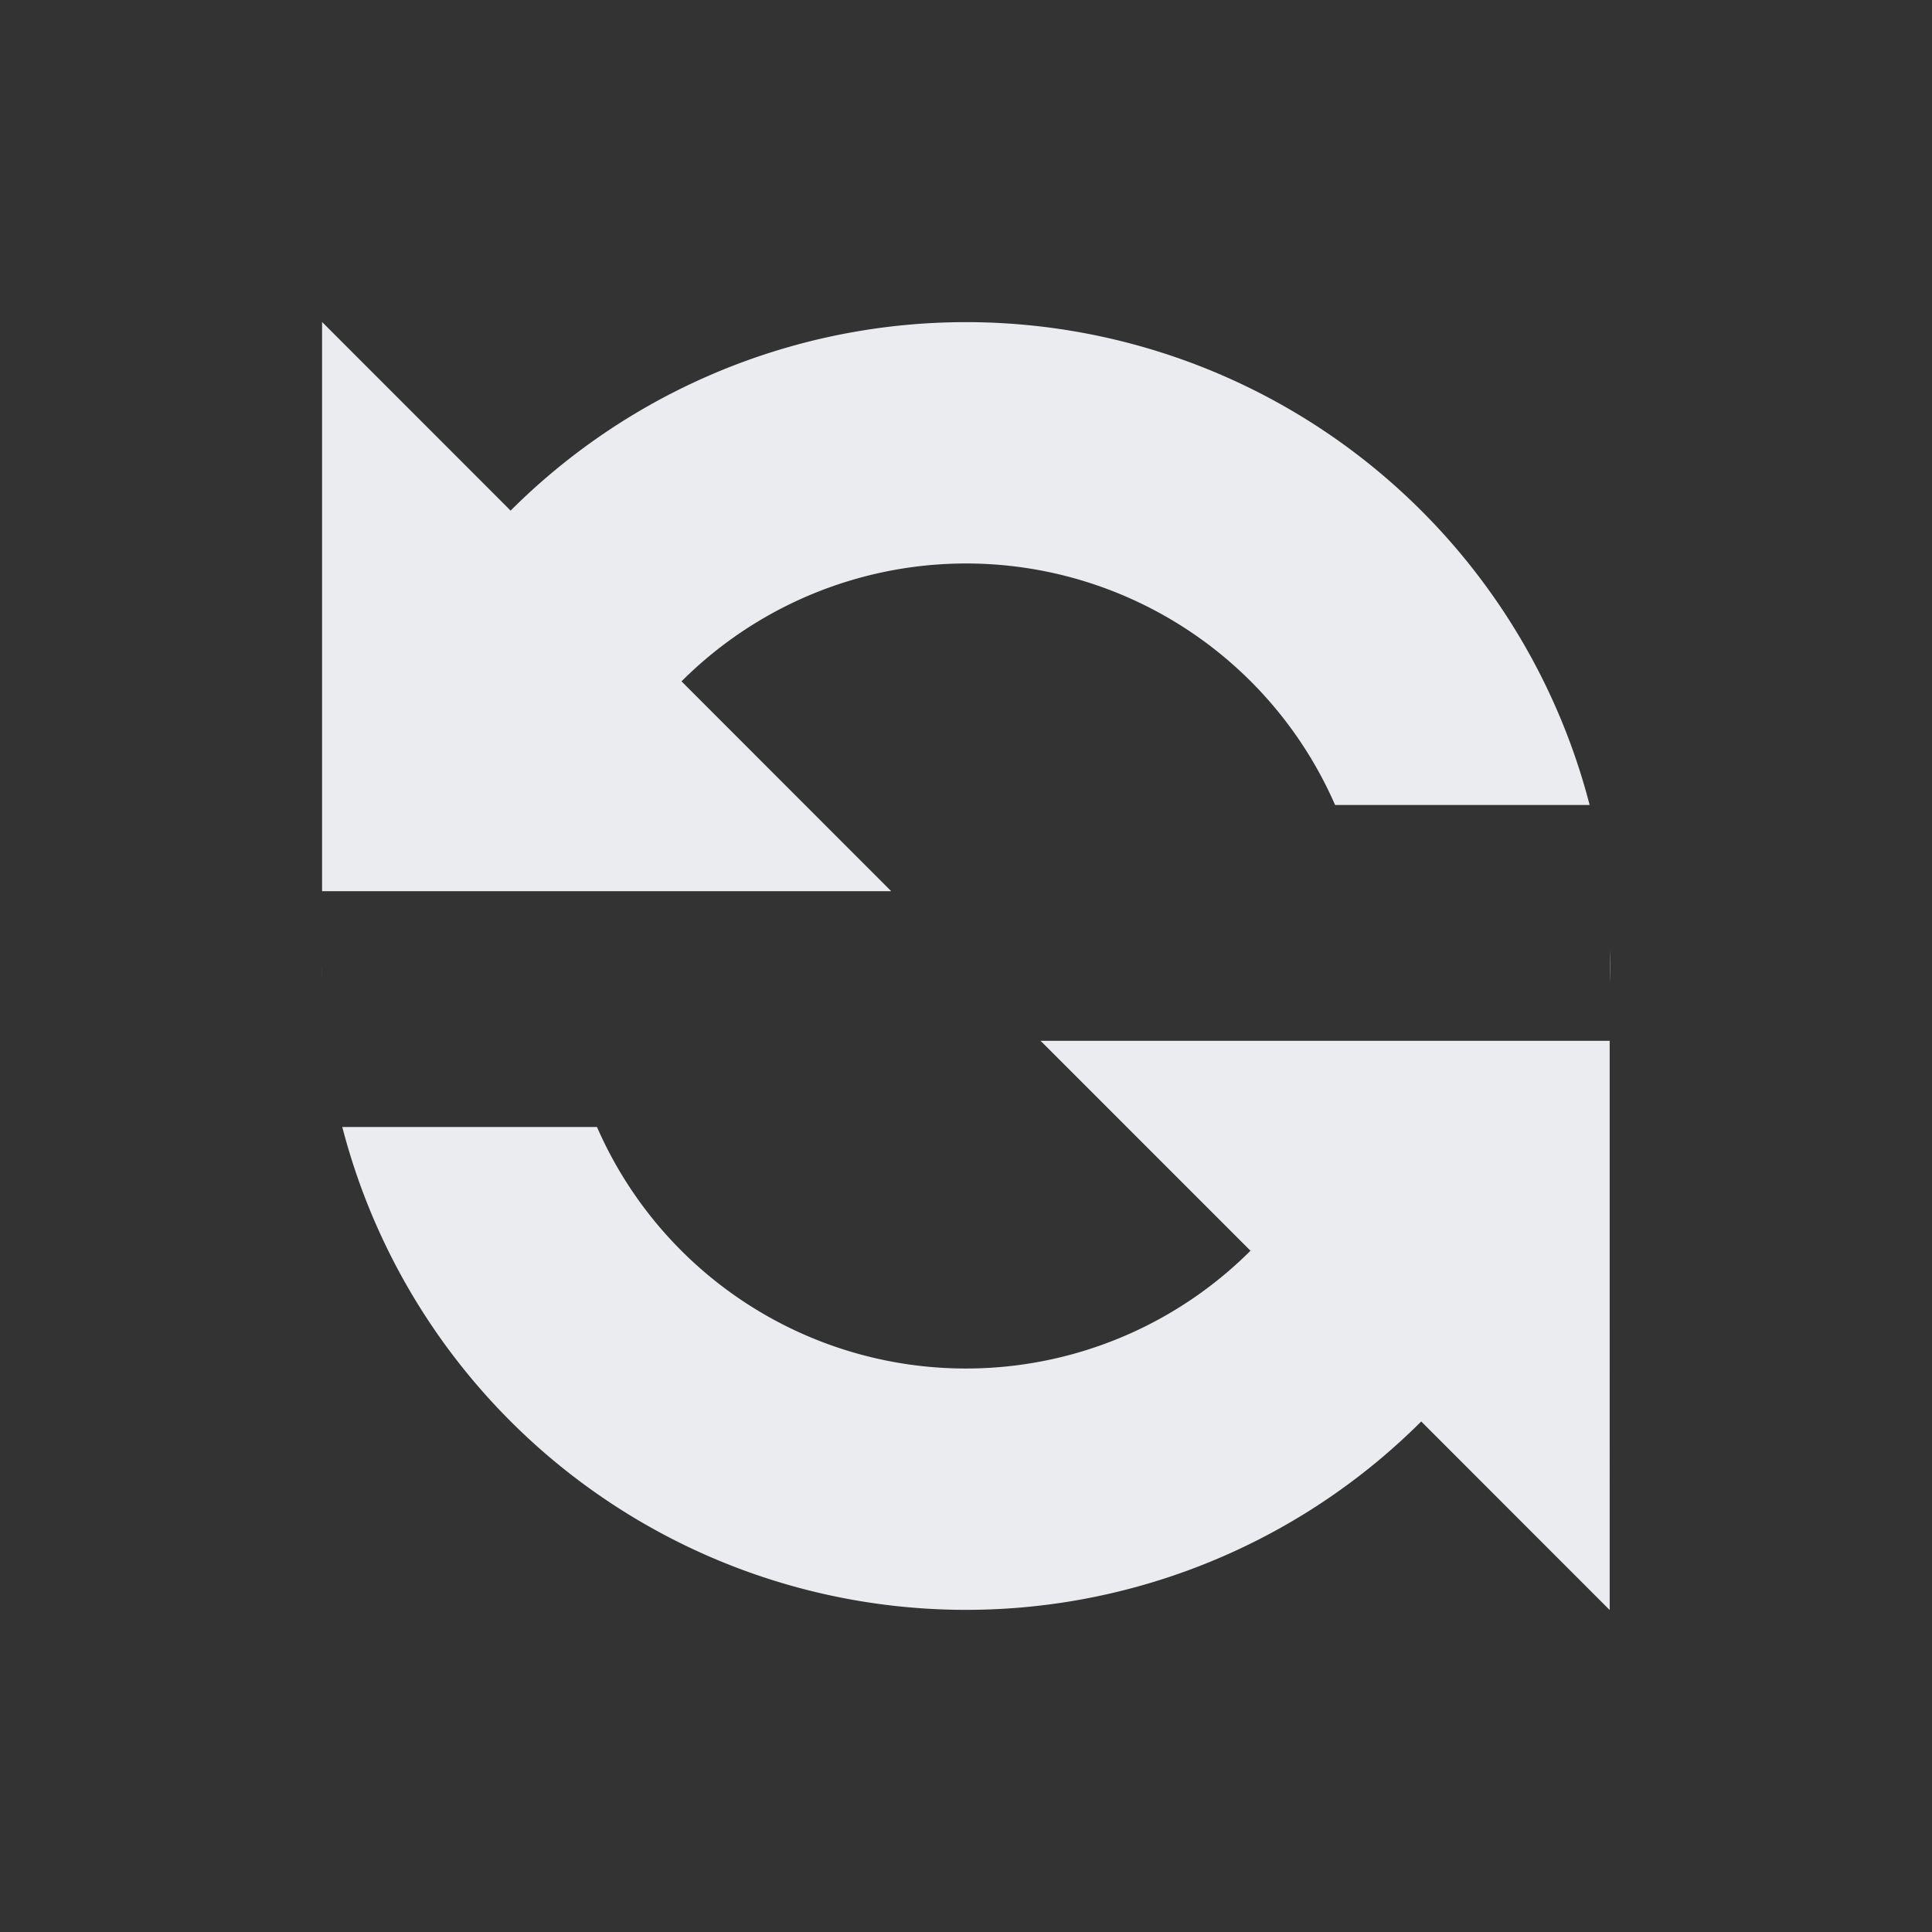 <svg xmlns="http://www.w3.org/2000/svg" width="24" height="24" viewBox="0 0 24 24">
  <rect x="0" y="0" width="24" height="24" fill="#333333" stroke="none"/>
  <defs>
    <style>
      .cls-1 {
        fill: #EAECEF;
      }
    </style>
  </defs>
  <path class="cls-1" d="M19.997 12.21a8.161 8.161 0 000-.42v.42zm-4.463 3.327l-2.608-2.608h7.07V20l-2.341-2.342A8.003 8.003 0 014.252 14h3.164a5.001 5.001 0 008.118 1.537zM19.747 10A8.003 8.003 0 006.343 6.343L4.001 4v7.071h7.07L8.466 8.464A5.001 5.001 0 0116.585 10h3.162zM4 12L4 11.845v.31A8.126 8.126 0 014 12z"></path>
</svg>